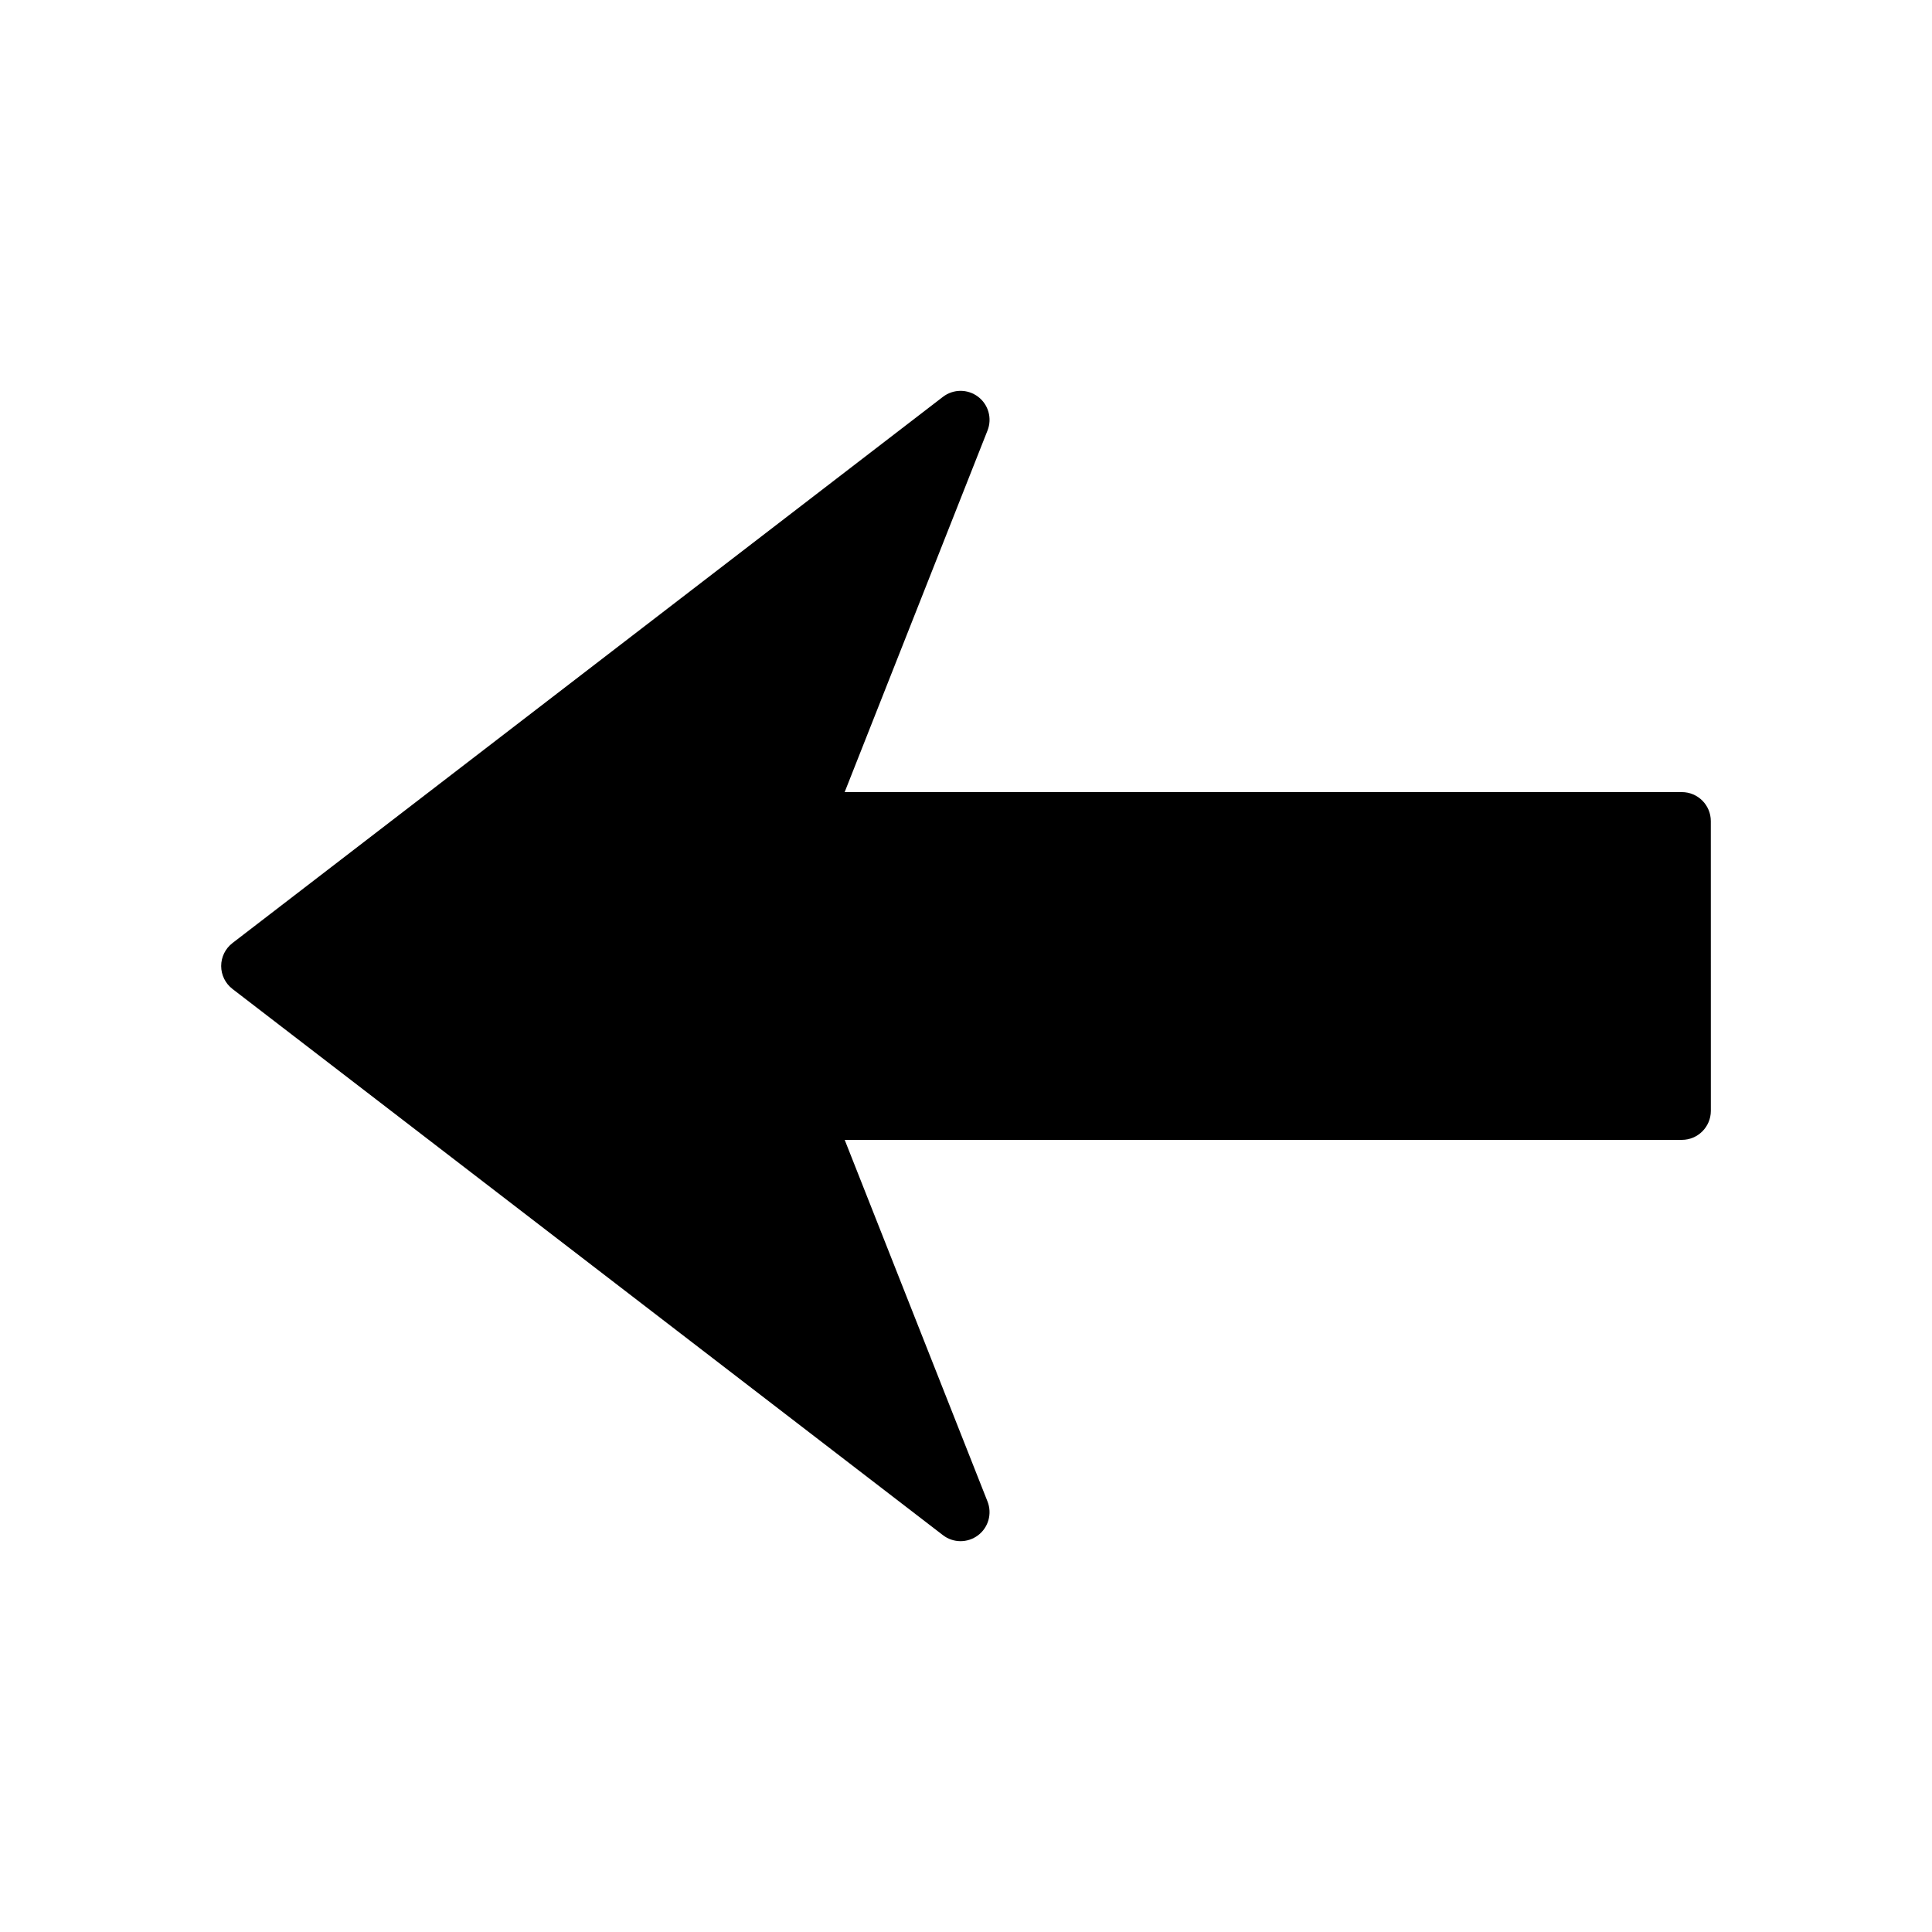 <?xml version="1.0" standalone="no"?><!DOCTYPE svg PUBLIC "-//W3C//DTD SVG 1.1//EN" "http://www.w3.org/Graphics/SVG/1.1/DTD/svg11.dtd"><svg class="icon" width="128px" height="128.00px" viewBox="0 0 1024 1024" version="1.1" xmlns="http://www.w3.org/2000/svg"><path d="M906.783 588.79c-0.02 8.499-6.881 15.36-15.38 15.37l-443.699-0.01 75.704 191.683c2.519 6.42 0.481 13.763-5.038 17.91-5.519 4.168-13.138 4.147-18.616-0.092l-376.525-289.475c-3.779-2.898-6.001-7.414-6.001-12.165 0-4.782 2.222-9.277 6.001-12.186l376.525-289.475c2.765-2.12 6.062-3.195 9.38-3.195 3.236 0 6.502 1.034 9.236 3.103 5.519 4.147 7.578 11.489 5.038 17.91L447.683 419.84l443.72-0.01c8.499 0.01 15.36 6.881 15.36 15.36L906.783 588.79z" /></svg>
